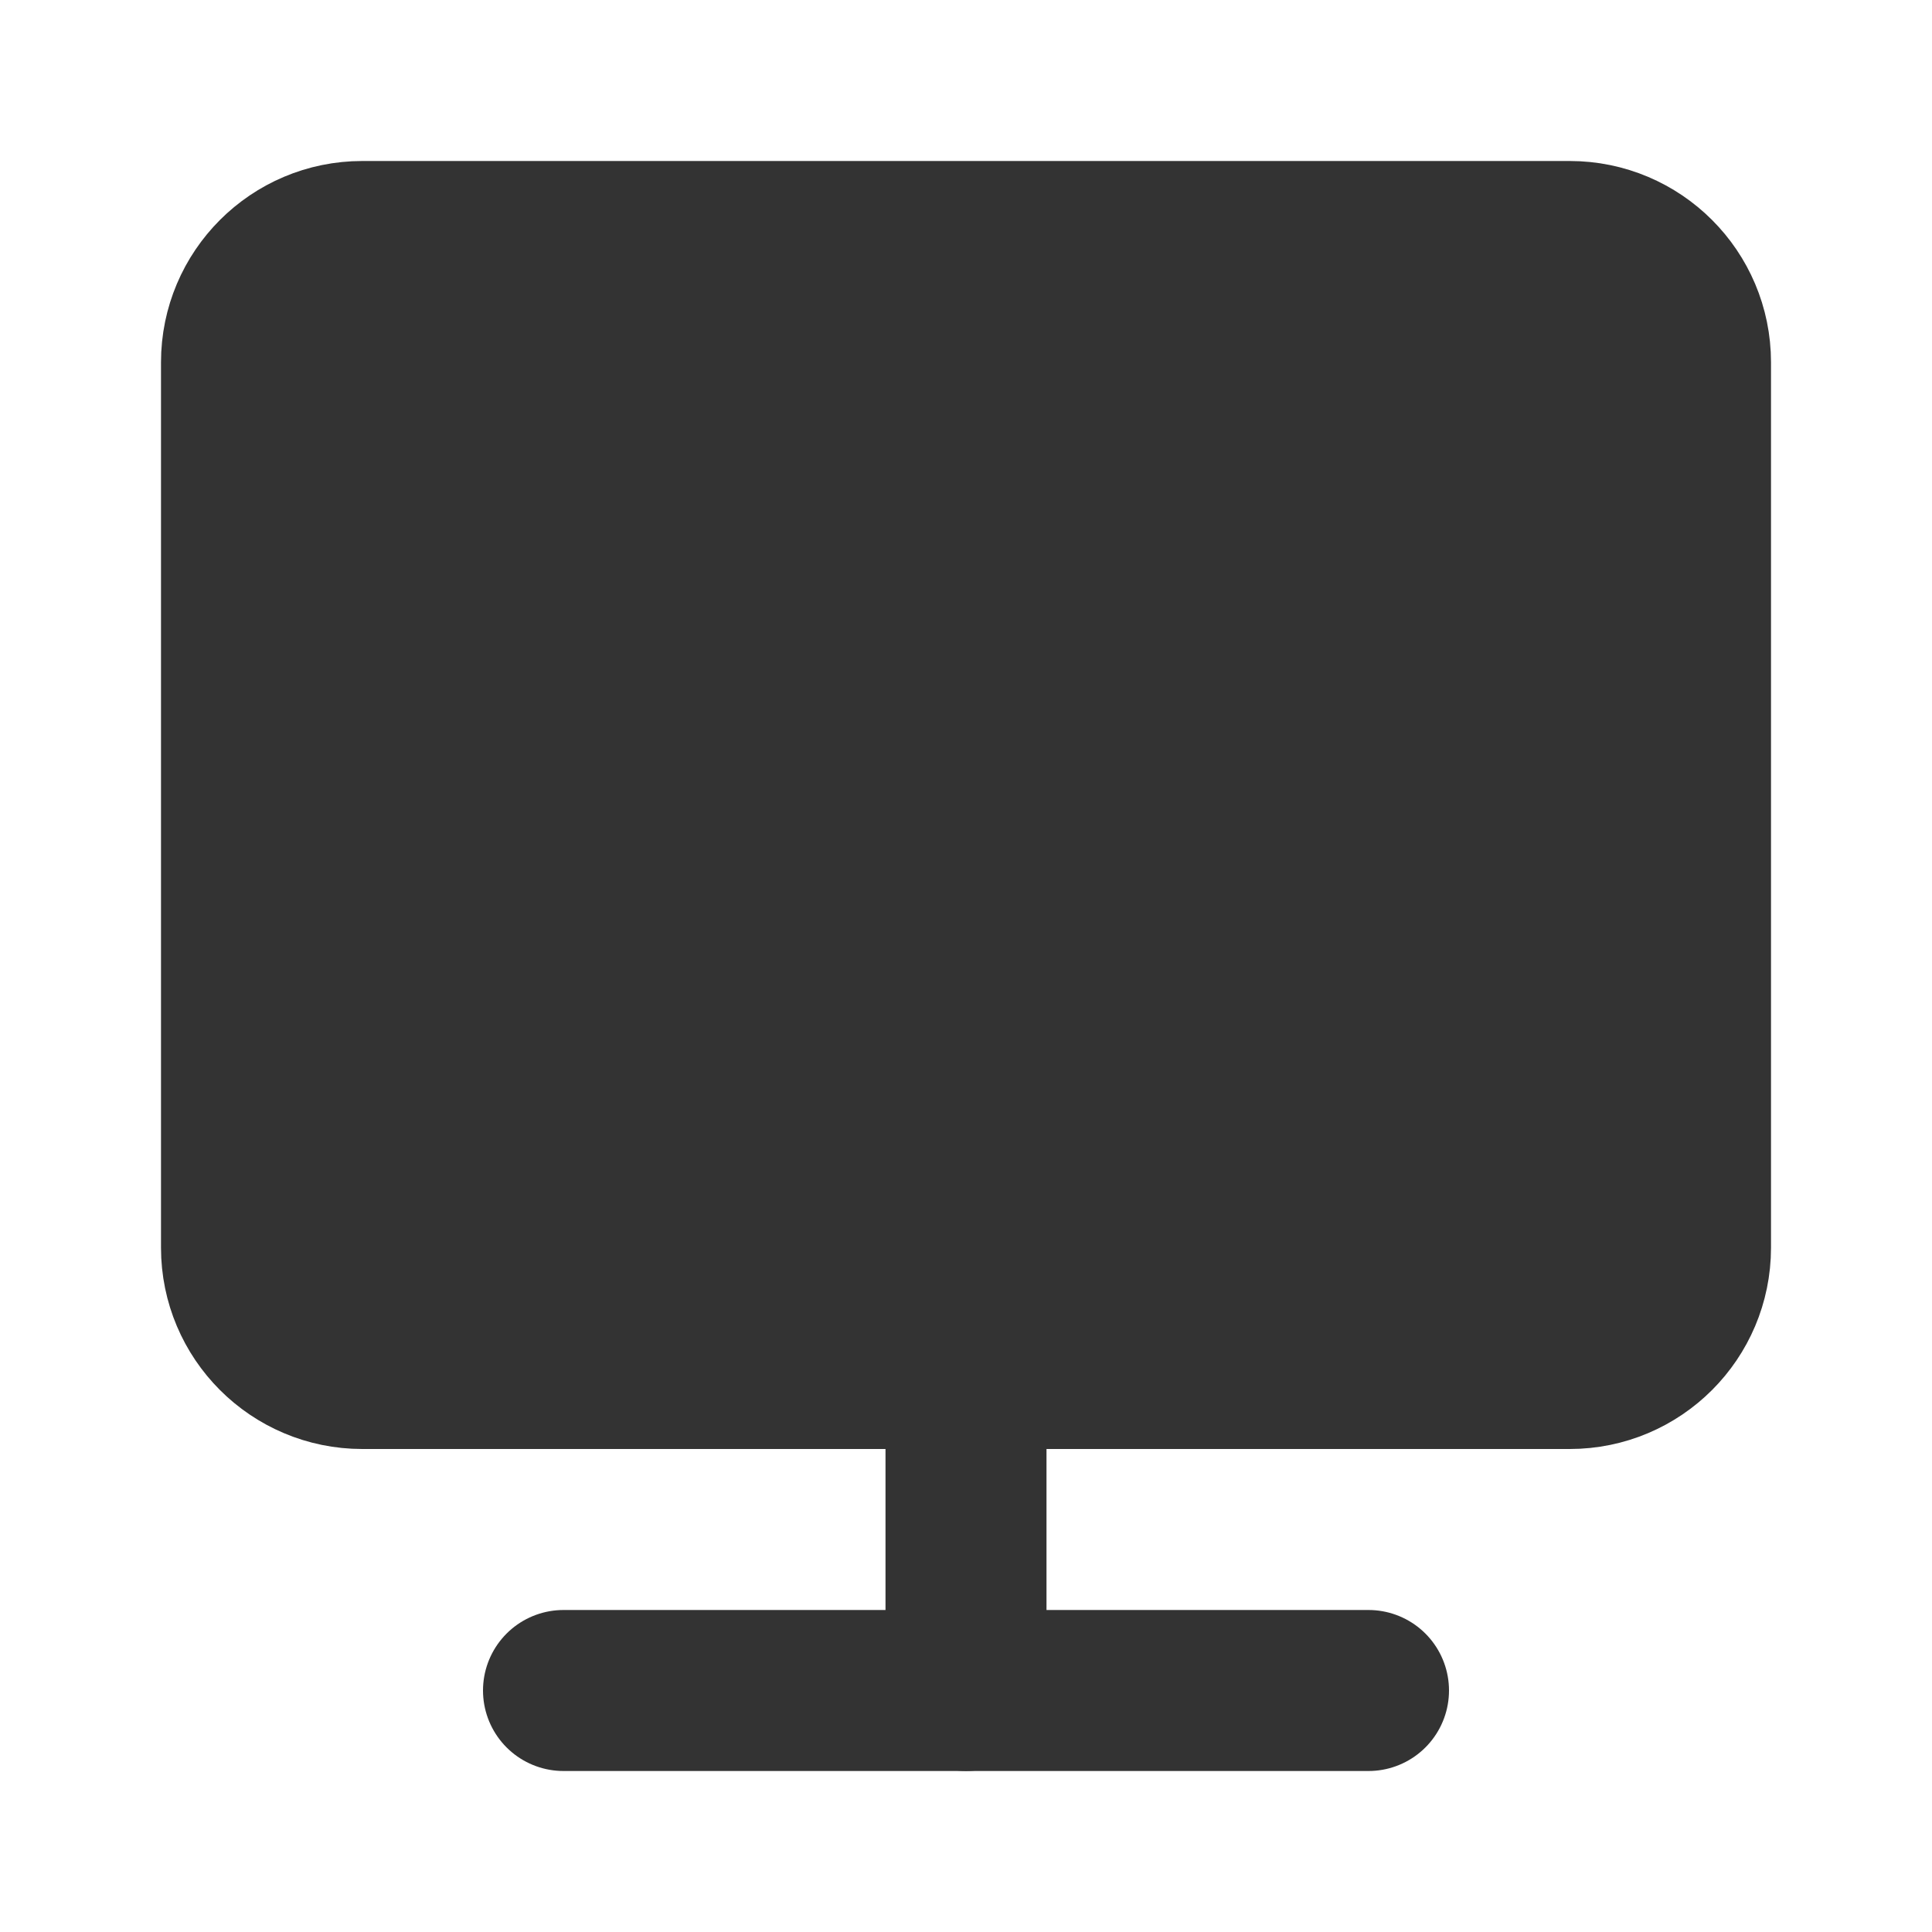 <svg width="24" height="24" viewBox="0 0 24 24" fill="none" xmlns="http://www.w3.org/2000/svg">
<path d="M19.5 3H4.5C3.672 3 3 3.672 3 4.5V15.5C3 16.328 3.672 17 4.5 17H19.5C20.328 17 21 16.328 21 15.5V4.5C21 3.672 20.328 3 19.5 3Z" fill="#333333" stroke="#333333" stroke-width="2" stroke-linejoin="round"/>
<path d="M7 21H17" stroke="#333333" stroke-width="2" stroke-linecap="round" stroke-linejoin="round"/>
<path d="M12 17V21" stroke="#333333" stroke-width="2" stroke-linecap="round" stroke-linejoin="round"/>
</svg>
